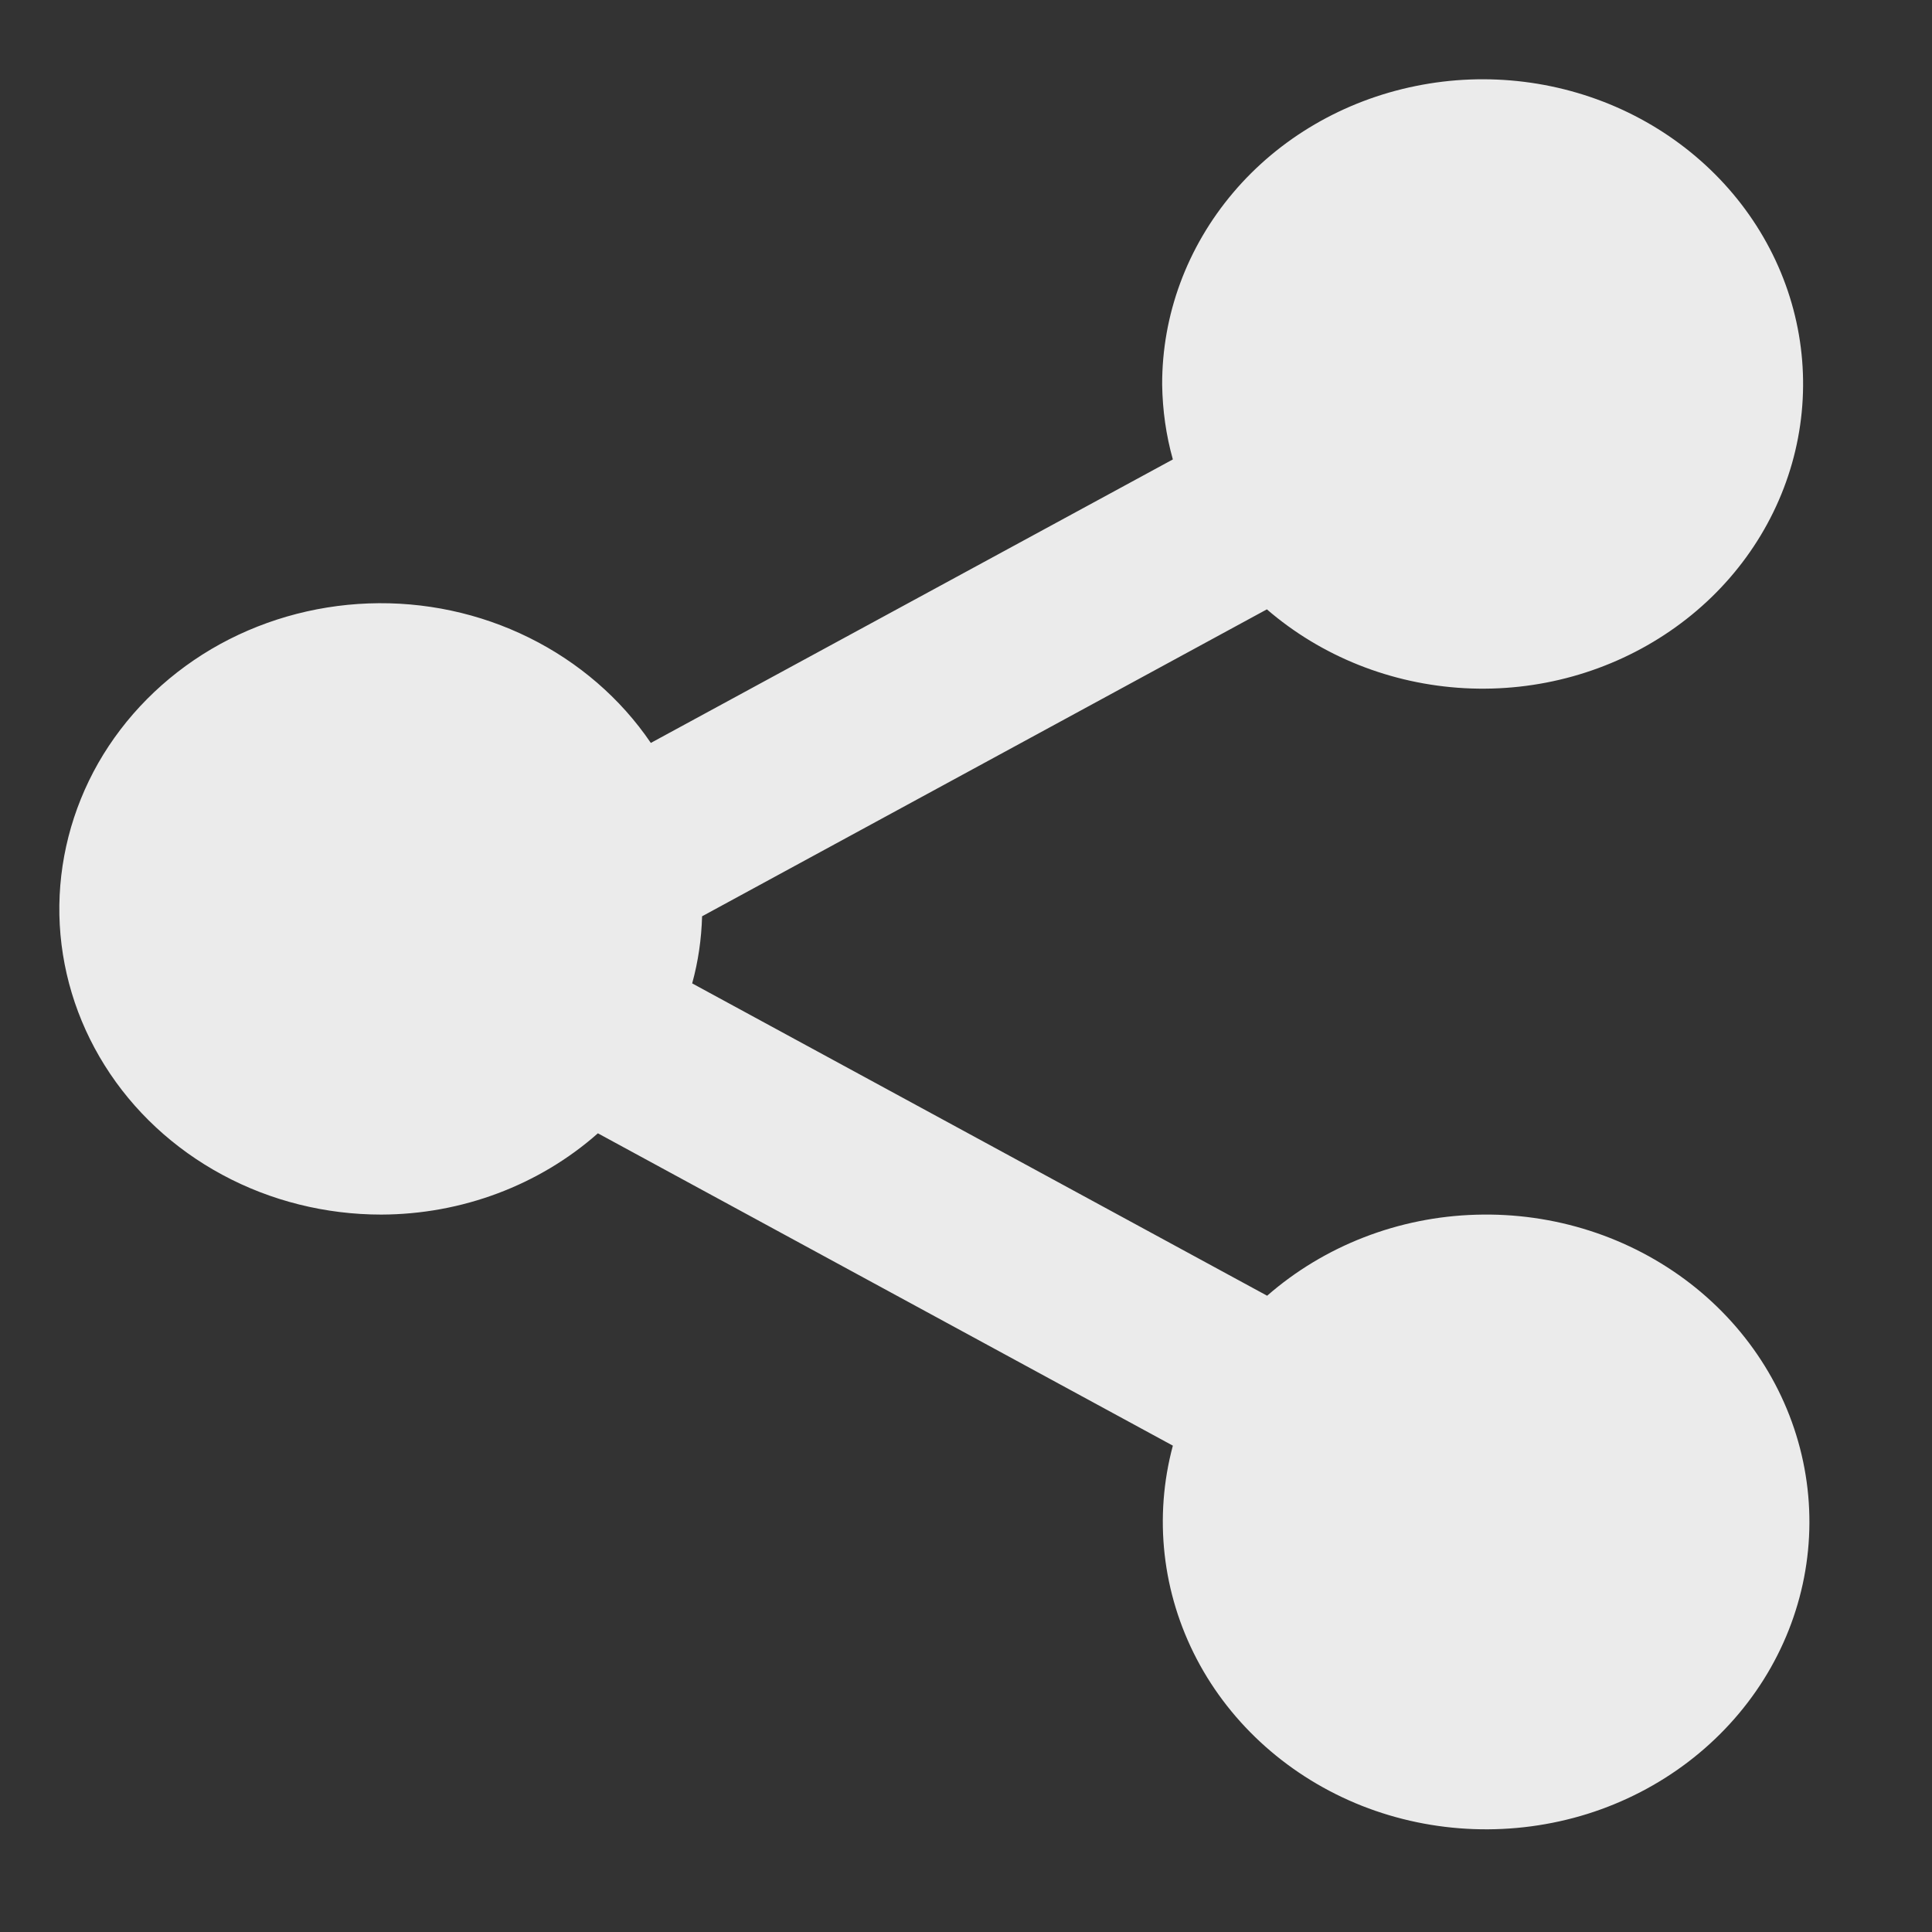 <svg width="15" height="15" viewBox="0 0 15 15" fill="none" xmlns="http://www.w3.org/2000/svg">
<rect x="0" y="0" width="15" height="15" fill="#333333" stroke="none"/>
<path opacity="0.9" d="M2.961 9.43C3.585 9.428 4.185 9.203 4.642 8.799L9.106 11.224C8.957 11.78 9.023 12.368 9.292 12.882C9.561 13.395 10.016 13.799 10.573 14.02C11.13 14.24 11.752 14.262 12.325 14.083C12.898 13.903 13.383 13.533 13.693 13.04C14.002 12.548 14.115 11.966 14.01 11.401C13.905 10.836 13.59 10.326 13.122 9.964C12.653 9.602 12.064 9.413 11.461 9.431C10.858 9.448 10.282 9.672 9.838 10.06L5.374 7.635C5.421 7.465 5.446 7.29 5.451 7.114L9.836 4.731C10.259 5.096 10.8 5.312 11.37 5.343C11.94 5.374 12.504 5.217 12.967 4.899C13.43 4.582 13.764 4.122 13.913 3.598C14.062 3.074 14.017 2.517 13.785 2.021C13.553 1.525 13.149 1.12 12.64 0.873C12.132 0.627 11.549 0.554 10.991 0.668C10.433 0.781 9.932 1.073 9.574 1.496C9.216 1.919 9.021 2.445 9.023 2.988C9.026 3.184 9.053 3.378 9.106 3.567L5.053 5.768C4.818 5.422 4.492 5.141 4.108 4.951C3.724 4.761 3.294 4.669 2.861 4.685C2.429 4.701 2.008 4.823 1.64 5.04C1.272 5.258 0.97 5.562 0.763 5.924C0.557 6.286 0.453 6.692 0.461 7.104C0.47 7.516 0.591 7.918 0.813 8.272C1.034 8.625 1.349 8.918 1.726 9.121C2.102 9.324 2.528 9.43 2.961 9.43Z" fill="white"/>
</svg>
